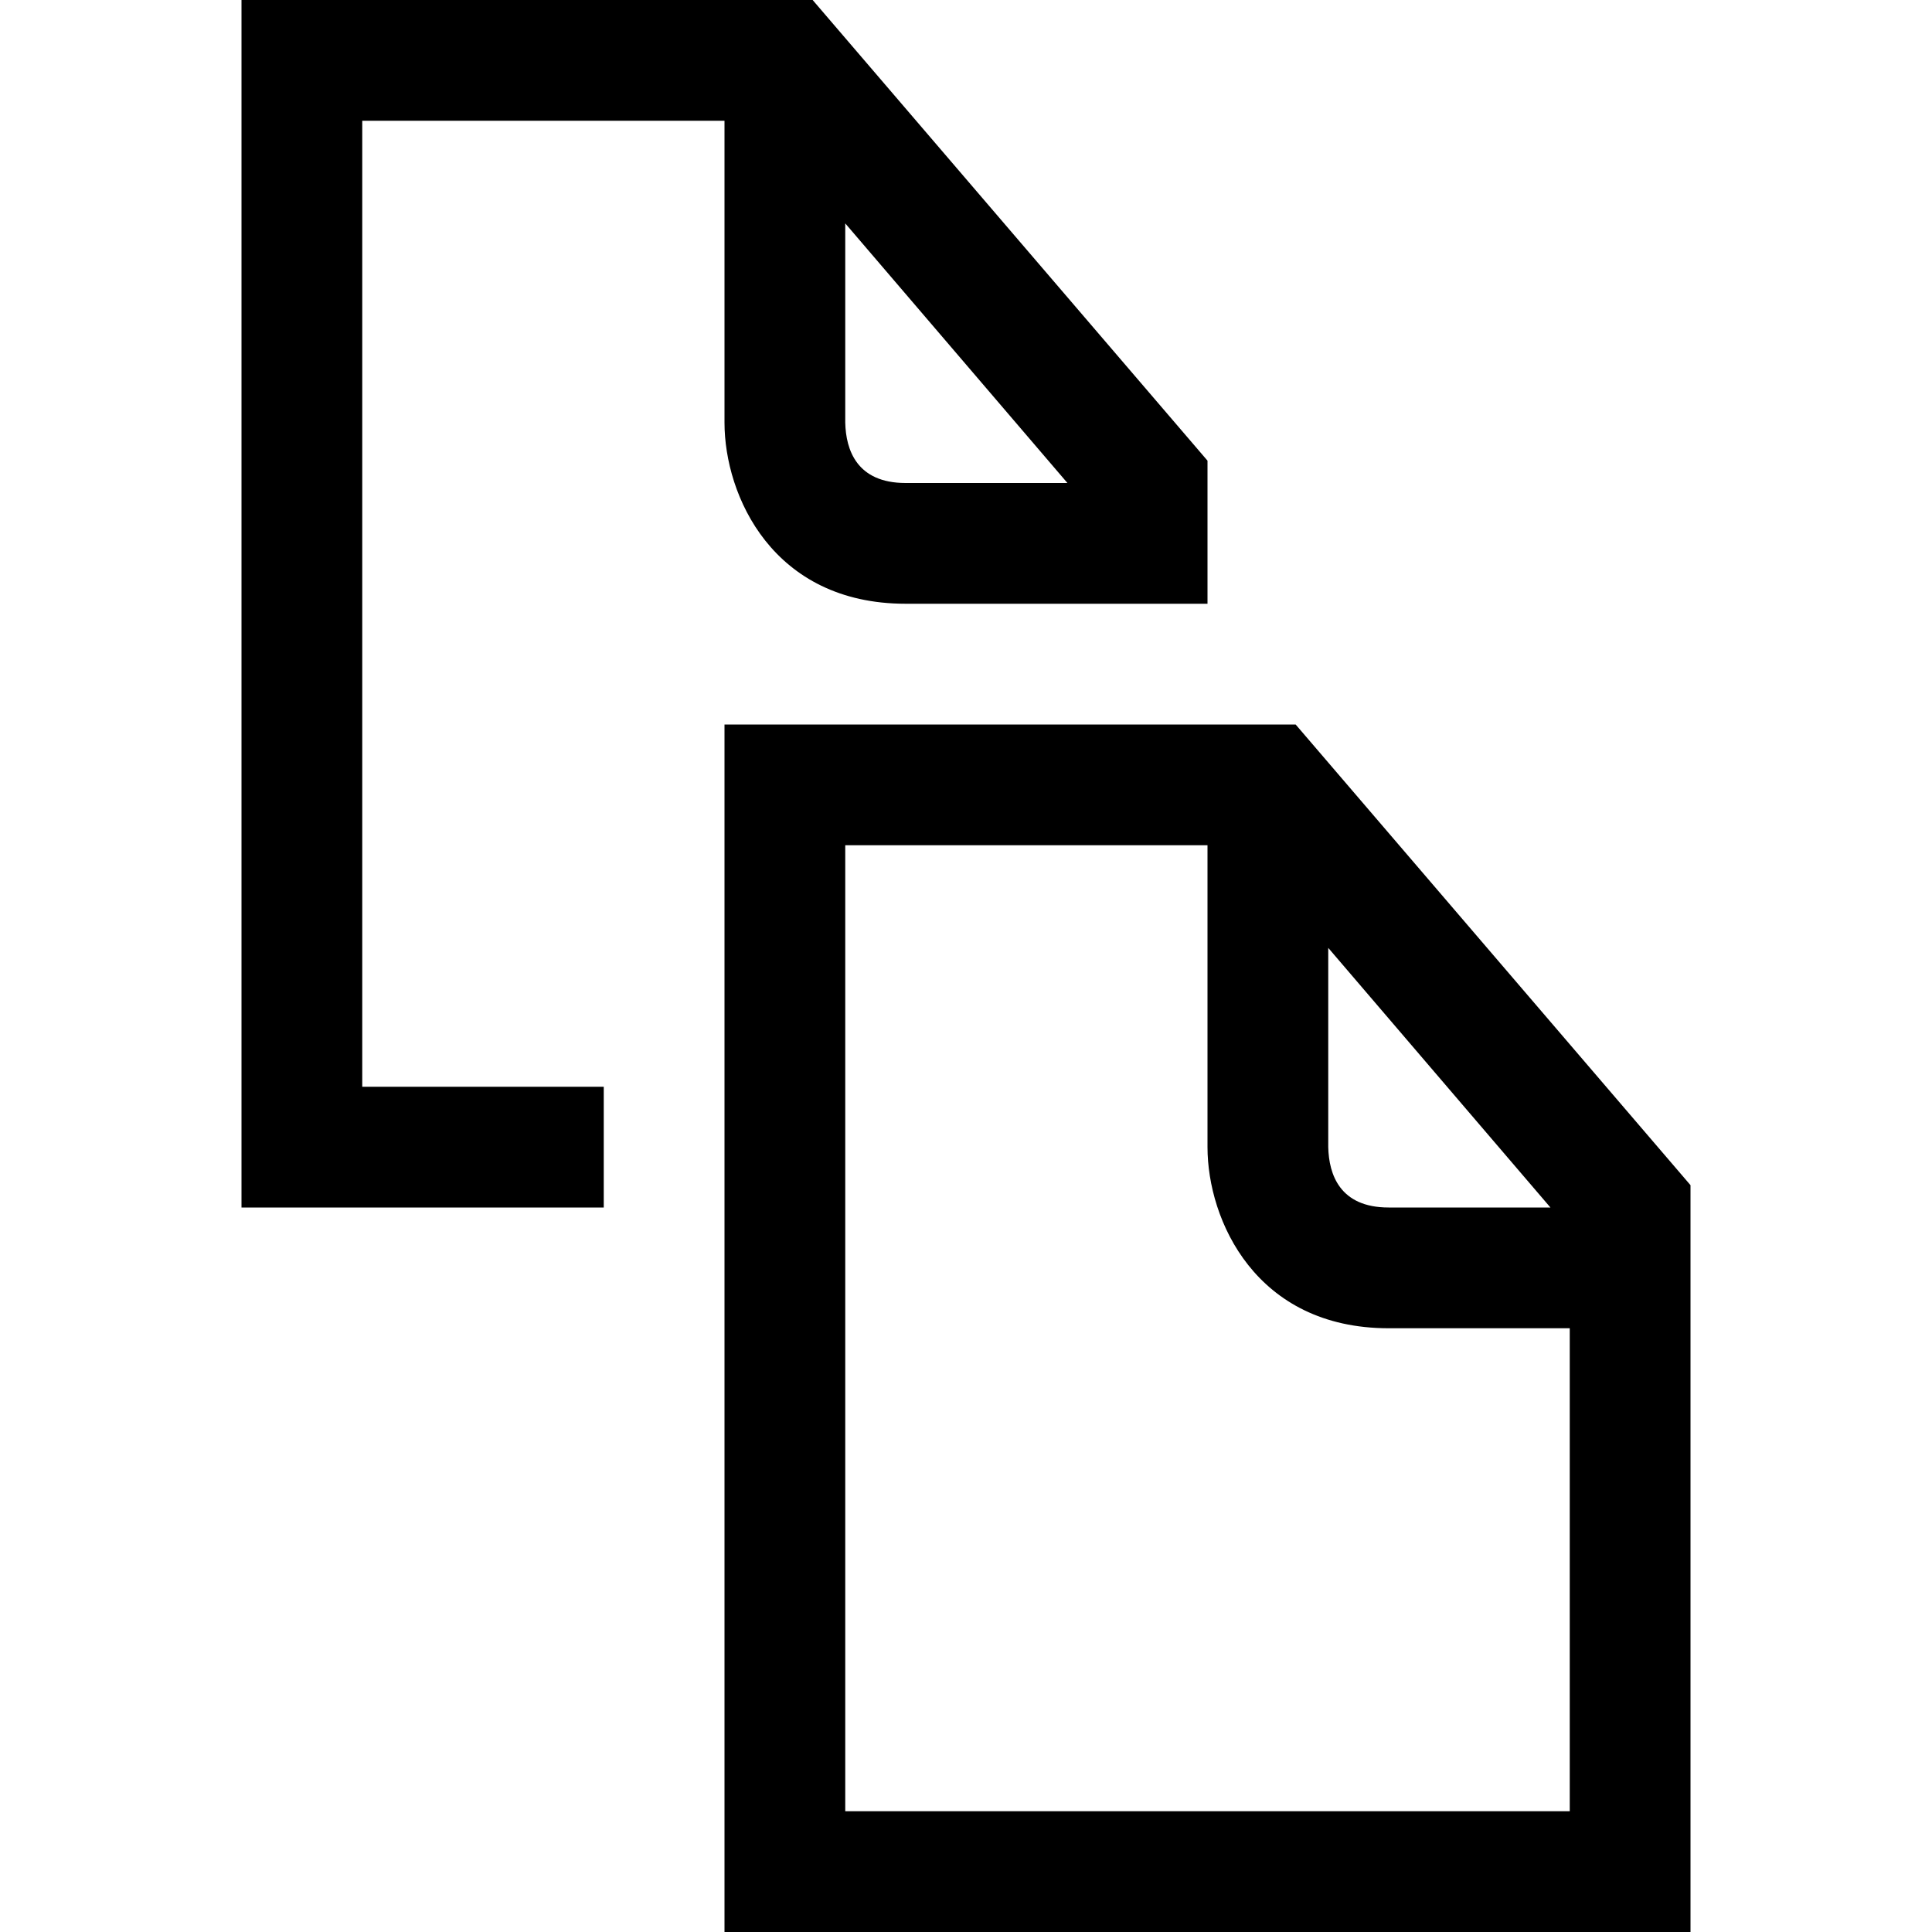 <?xml version="1.0" encoding="utf-8"?>
<!-- Generator: Adobe Illustrator 16.0.0, SVG Export Plug-In . SVG Version: 6.00 Build 0)  -->
<!DOCTYPE svg PUBLIC "-//W3C//DTD SVG 1.1//EN" "http://www.w3.org/Graphics/SVG/1.1/DTD/svg11.dtd">
<svg xmlns="http://www.w3.org/2000/svg" xmlns:xlink="http://www.w3.org/1999/xlink" version="1.1" id="Capa_1" x="0px" y="0px" width="32px" height="32px" viewBox="0 0 32 32" enable-background="new 0 0 32 32" xml:space="preserve">
<g>
	<g>
		<path d="M13.46,0H4v20h6v-2H6V2h6v5c0,1.21,0.8,3,3,3h5V7.63L13.46,0z M15,8c-0.81,0-0.99-0.55-1-1V3.7L17.68,8H15z"/>
	</g>
</g>
<g>
	<path d="M21.46,12H12v20h16V19.63L21.46,12z M22,15.7l3.68,4.3H23c-0.81,0-0.99-0.55-1-1V15.7z M26,30H14V14h6v5c0,1.21,0.8,3,3,3   h3V30z"/>
</g>
</svg>
